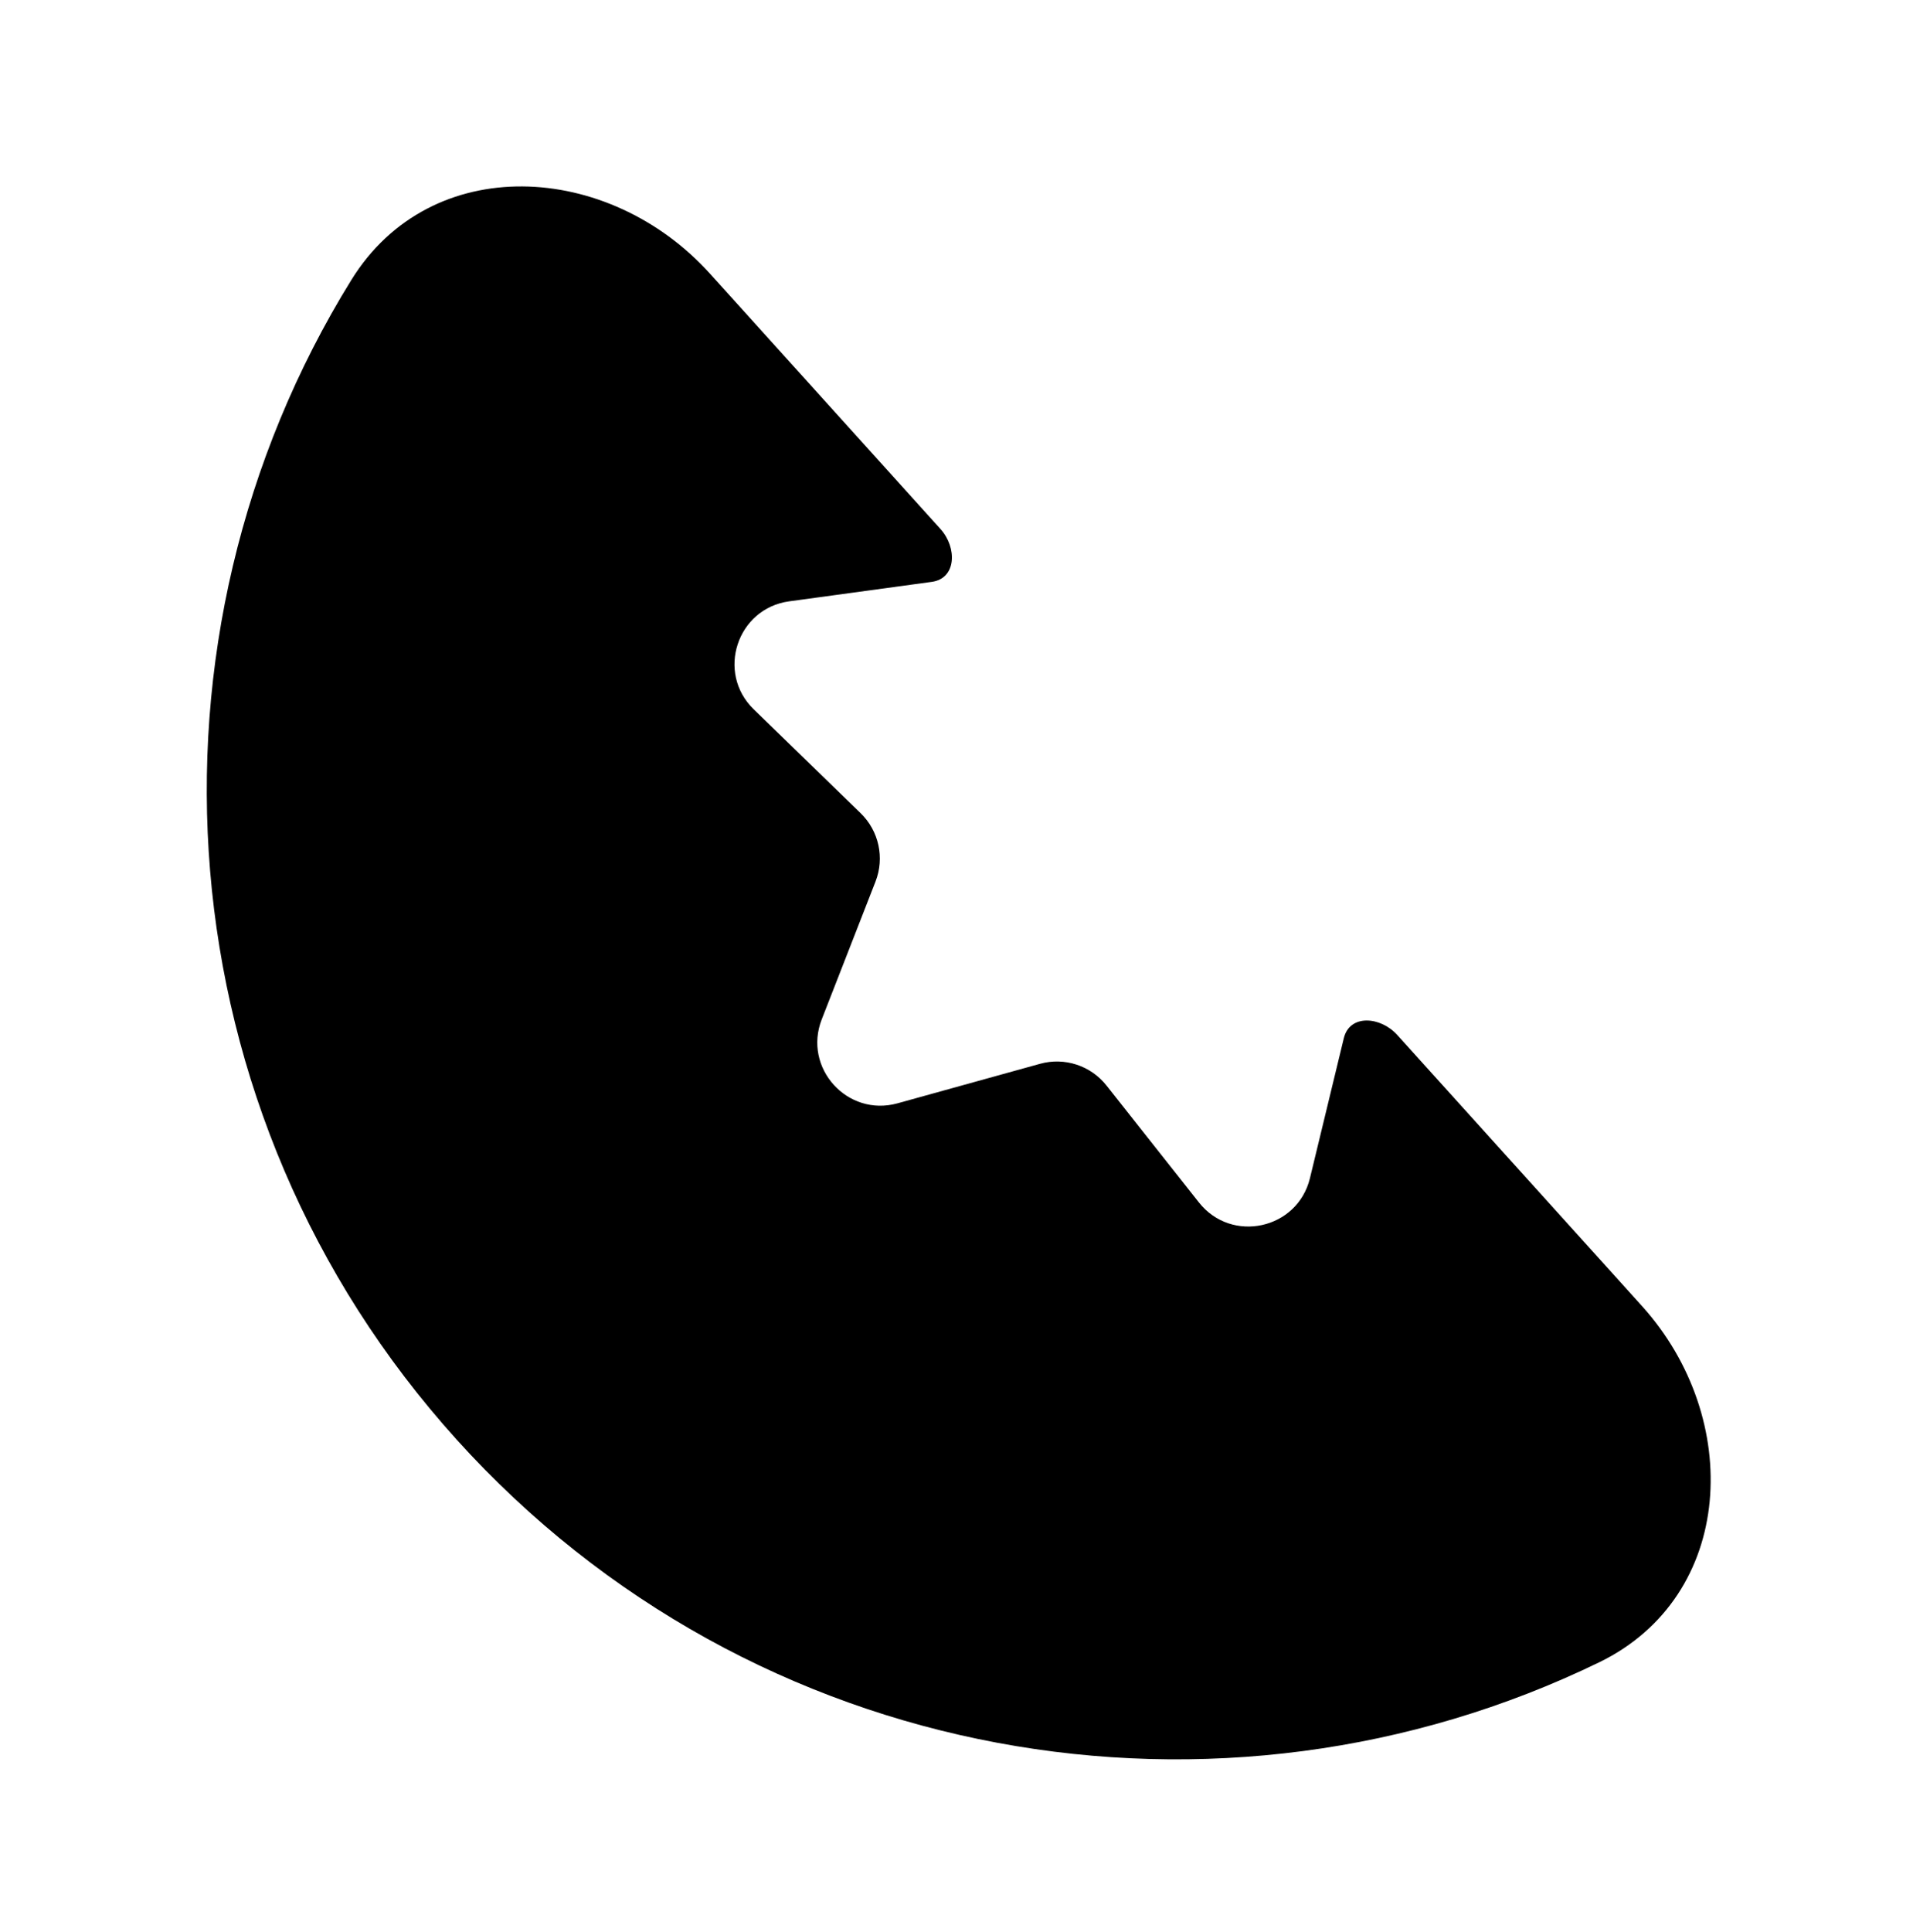 <svg width="310" height="313" viewBox="0 0 310 313" fill="none" xmlns="http://www.w3.org/2000/svg">
<g clip-path="url(#clip0_20_189)">
<path fill-rule="evenodd" clip-rule="evenodd" d="M150.996 94.259C155.015 93.711 155.121 88.704 152.403 85.693L115.049 44.331C98.619 26.138 69.833 24.505 56.935 45.35C21.095 103.272 26.059 180.125 74.004 233.214C121.948 286.304 197.899 299.05 259.162 269.28C281.21 258.565 282.509 229.762 266.08 211.57L226.427 167.662C223.708 164.651 218.717 164.249 217.762 168.191V168.191L212.278 190.854C210.27 199.154 199.584 201.496 194.288 194.797L179.308 175.85C176.752 172.618 172.509 171.231 168.537 172.332L145.438 178.734C137.309 180.987 130.093 172.997 133.16 165.139L141.876 142.809C143.374 138.97 142.426 134.607 139.47 131.737L122.142 114.91C116.016 108.96 119.432 98.568 127.893 97.413L150.996 94.259V94.259Z" fill="black"/>
</g>
<defs>
<clipPath id="clip0_20_189">
<rect width="310" height="313" fill="white"/>
</clipPath>
</defs>
</svg>
